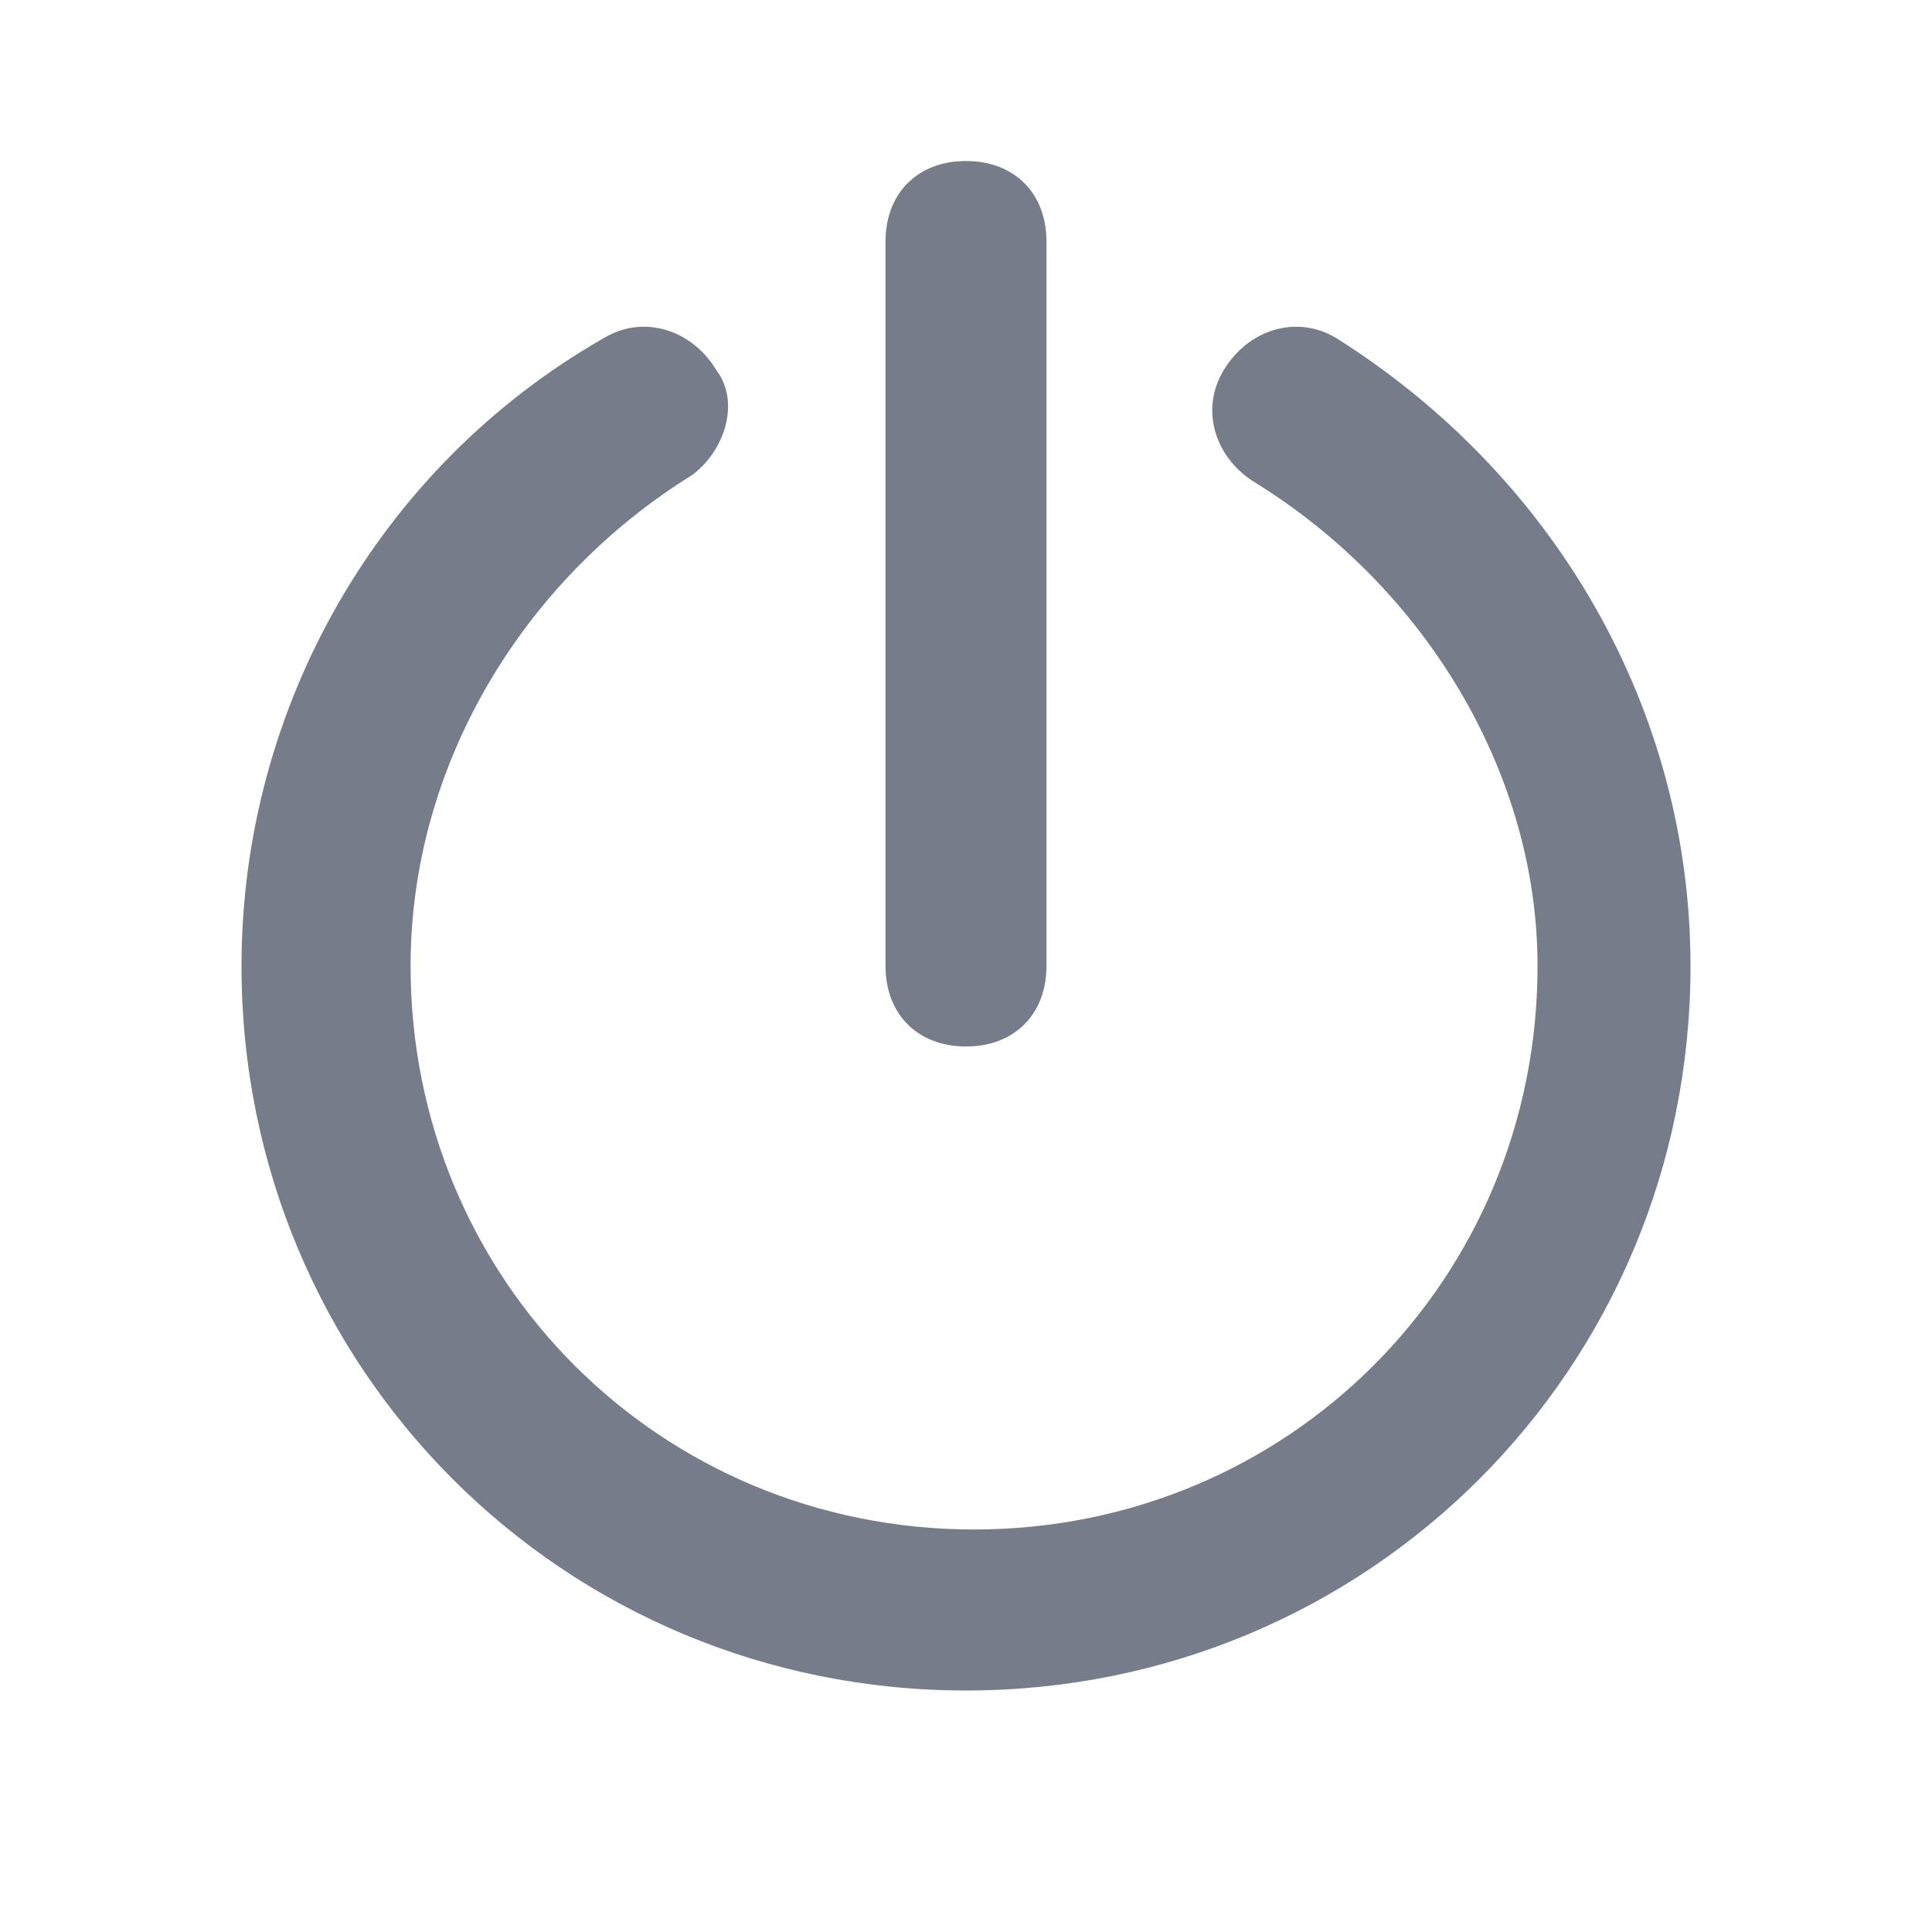 <svg width="35" height="35" viewBox="0 0 35 35" fill="none" xmlns="http://www.w3.org/2000/svg">
<path d="M24.208 6.125C23.479 5.687 22.604 5.979 22.167 6.708C21.729 7.437 22.021 8.312 22.75 8.75C25.812 10.646 27.854 14 27.854 17.5C27.854 23.188 23.333 27.708 17.646 27.708C11.958 27.708 7.438 23.188 7.438 17.5C7.438 13.854 9.479 10.5 12.542 8.604C13.125 8.167 13.417 7.292 12.979 6.708C12.542 5.979 11.667 5.687 10.938 6.125C6.854 8.458 4.375 12.833 4.375 17.5C4.375 24.792 10.208 30.625 17.5 30.625C24.792 30.625 30.625 24.792 30.625 17.5C30.625 12.833 28.146 8.604 24.208 6.125Z" fill="#767C89"/>
<path d="M17.5 18.958C18.375 18.958 18.958 18.375 18.958 17.5V4.375C18.958 3.5 18.375 2.917 17.5 2.917C16.625 2.917 16.042 3.5 16.042 4.375V17.5C16.042 18.375 16.625 18.958 17.5 18.958Z" fill="#767C89"/>
</svg>
